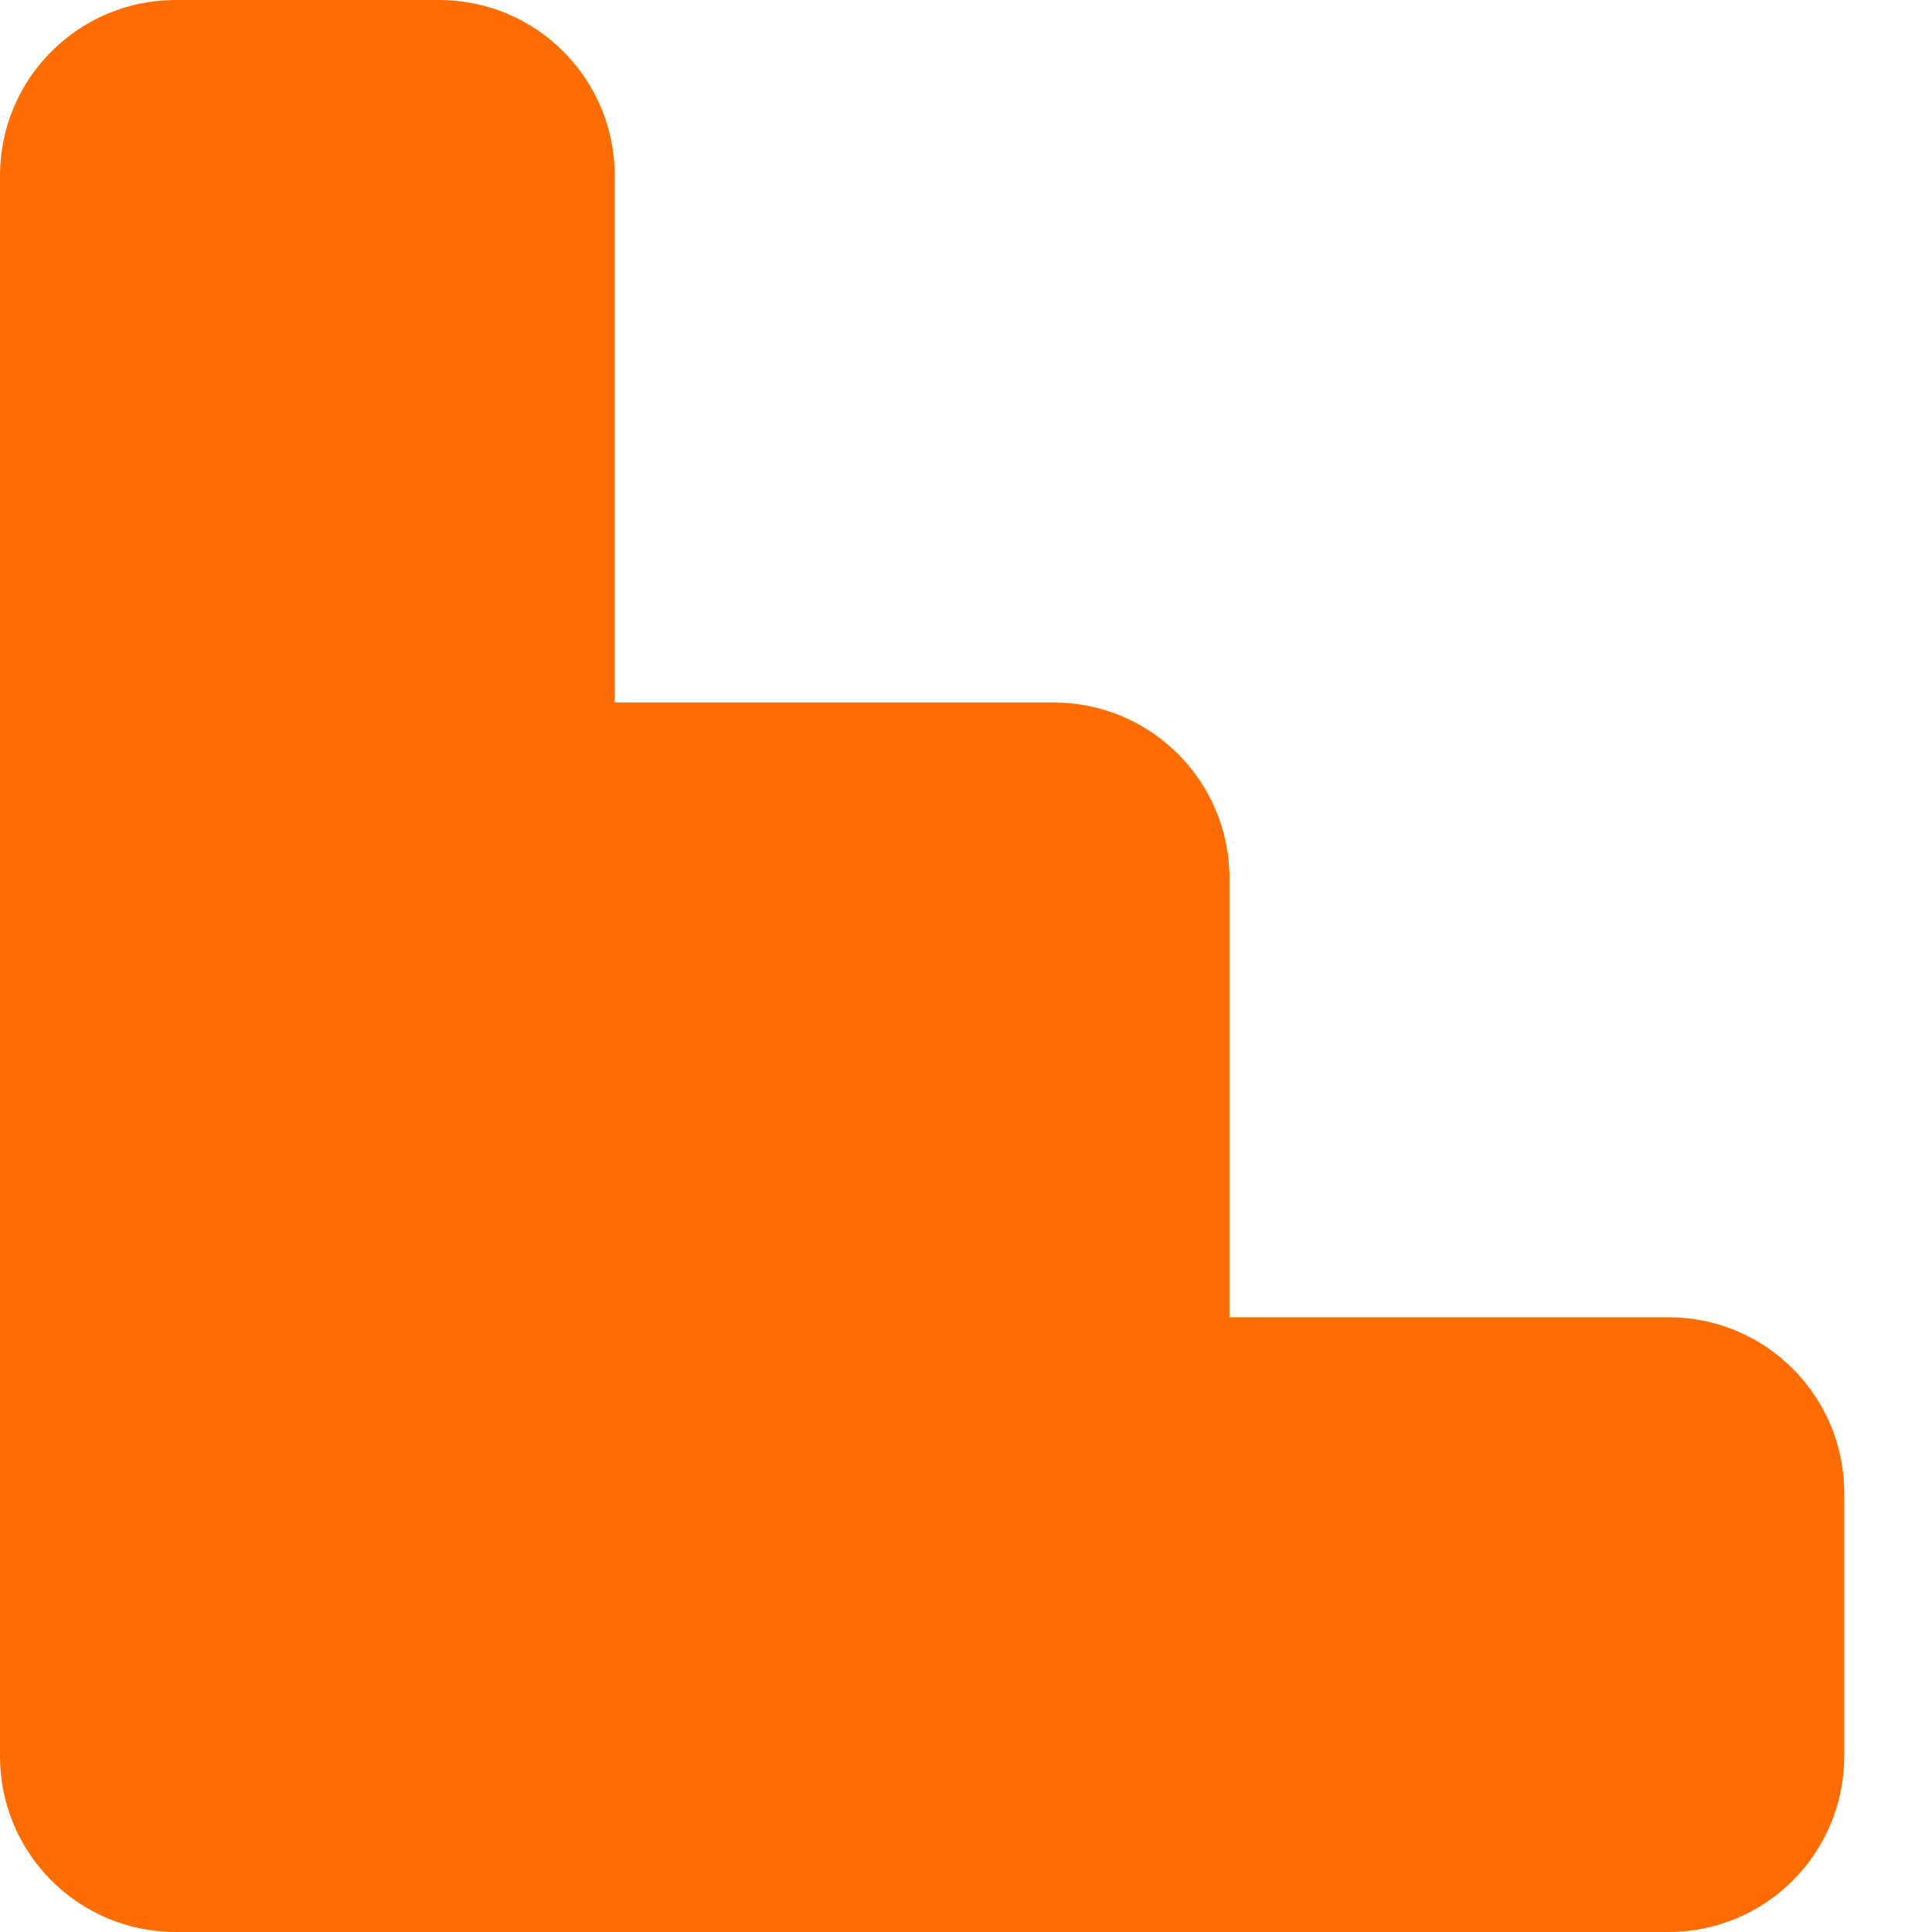 <svg xmlns="http://www.w3.org/2000/svg" width="16" height="16">
          <path d="M 0 1.455 C 0 0.651 0.651 0 1.455 0 L 3.636 0 C 4.44 0 5.091 0.651 5.091 1.455 L 5.091 5.818 L 8.727 5.818 C 9.531 5.818 10.182 6.469 10.182 7.273 L 10.182 10.909 L 13.818 10.909 C 14.622 10.909 15.273 11.56 15.273 12.364 L 15.273 14.545 C 15.273 15.349 14.622 16 13.818 16 L 1.455 16 C 0.651 16 0 15.349 0 14.545 Z" fill="#ff6d00"></path>
        </svg>